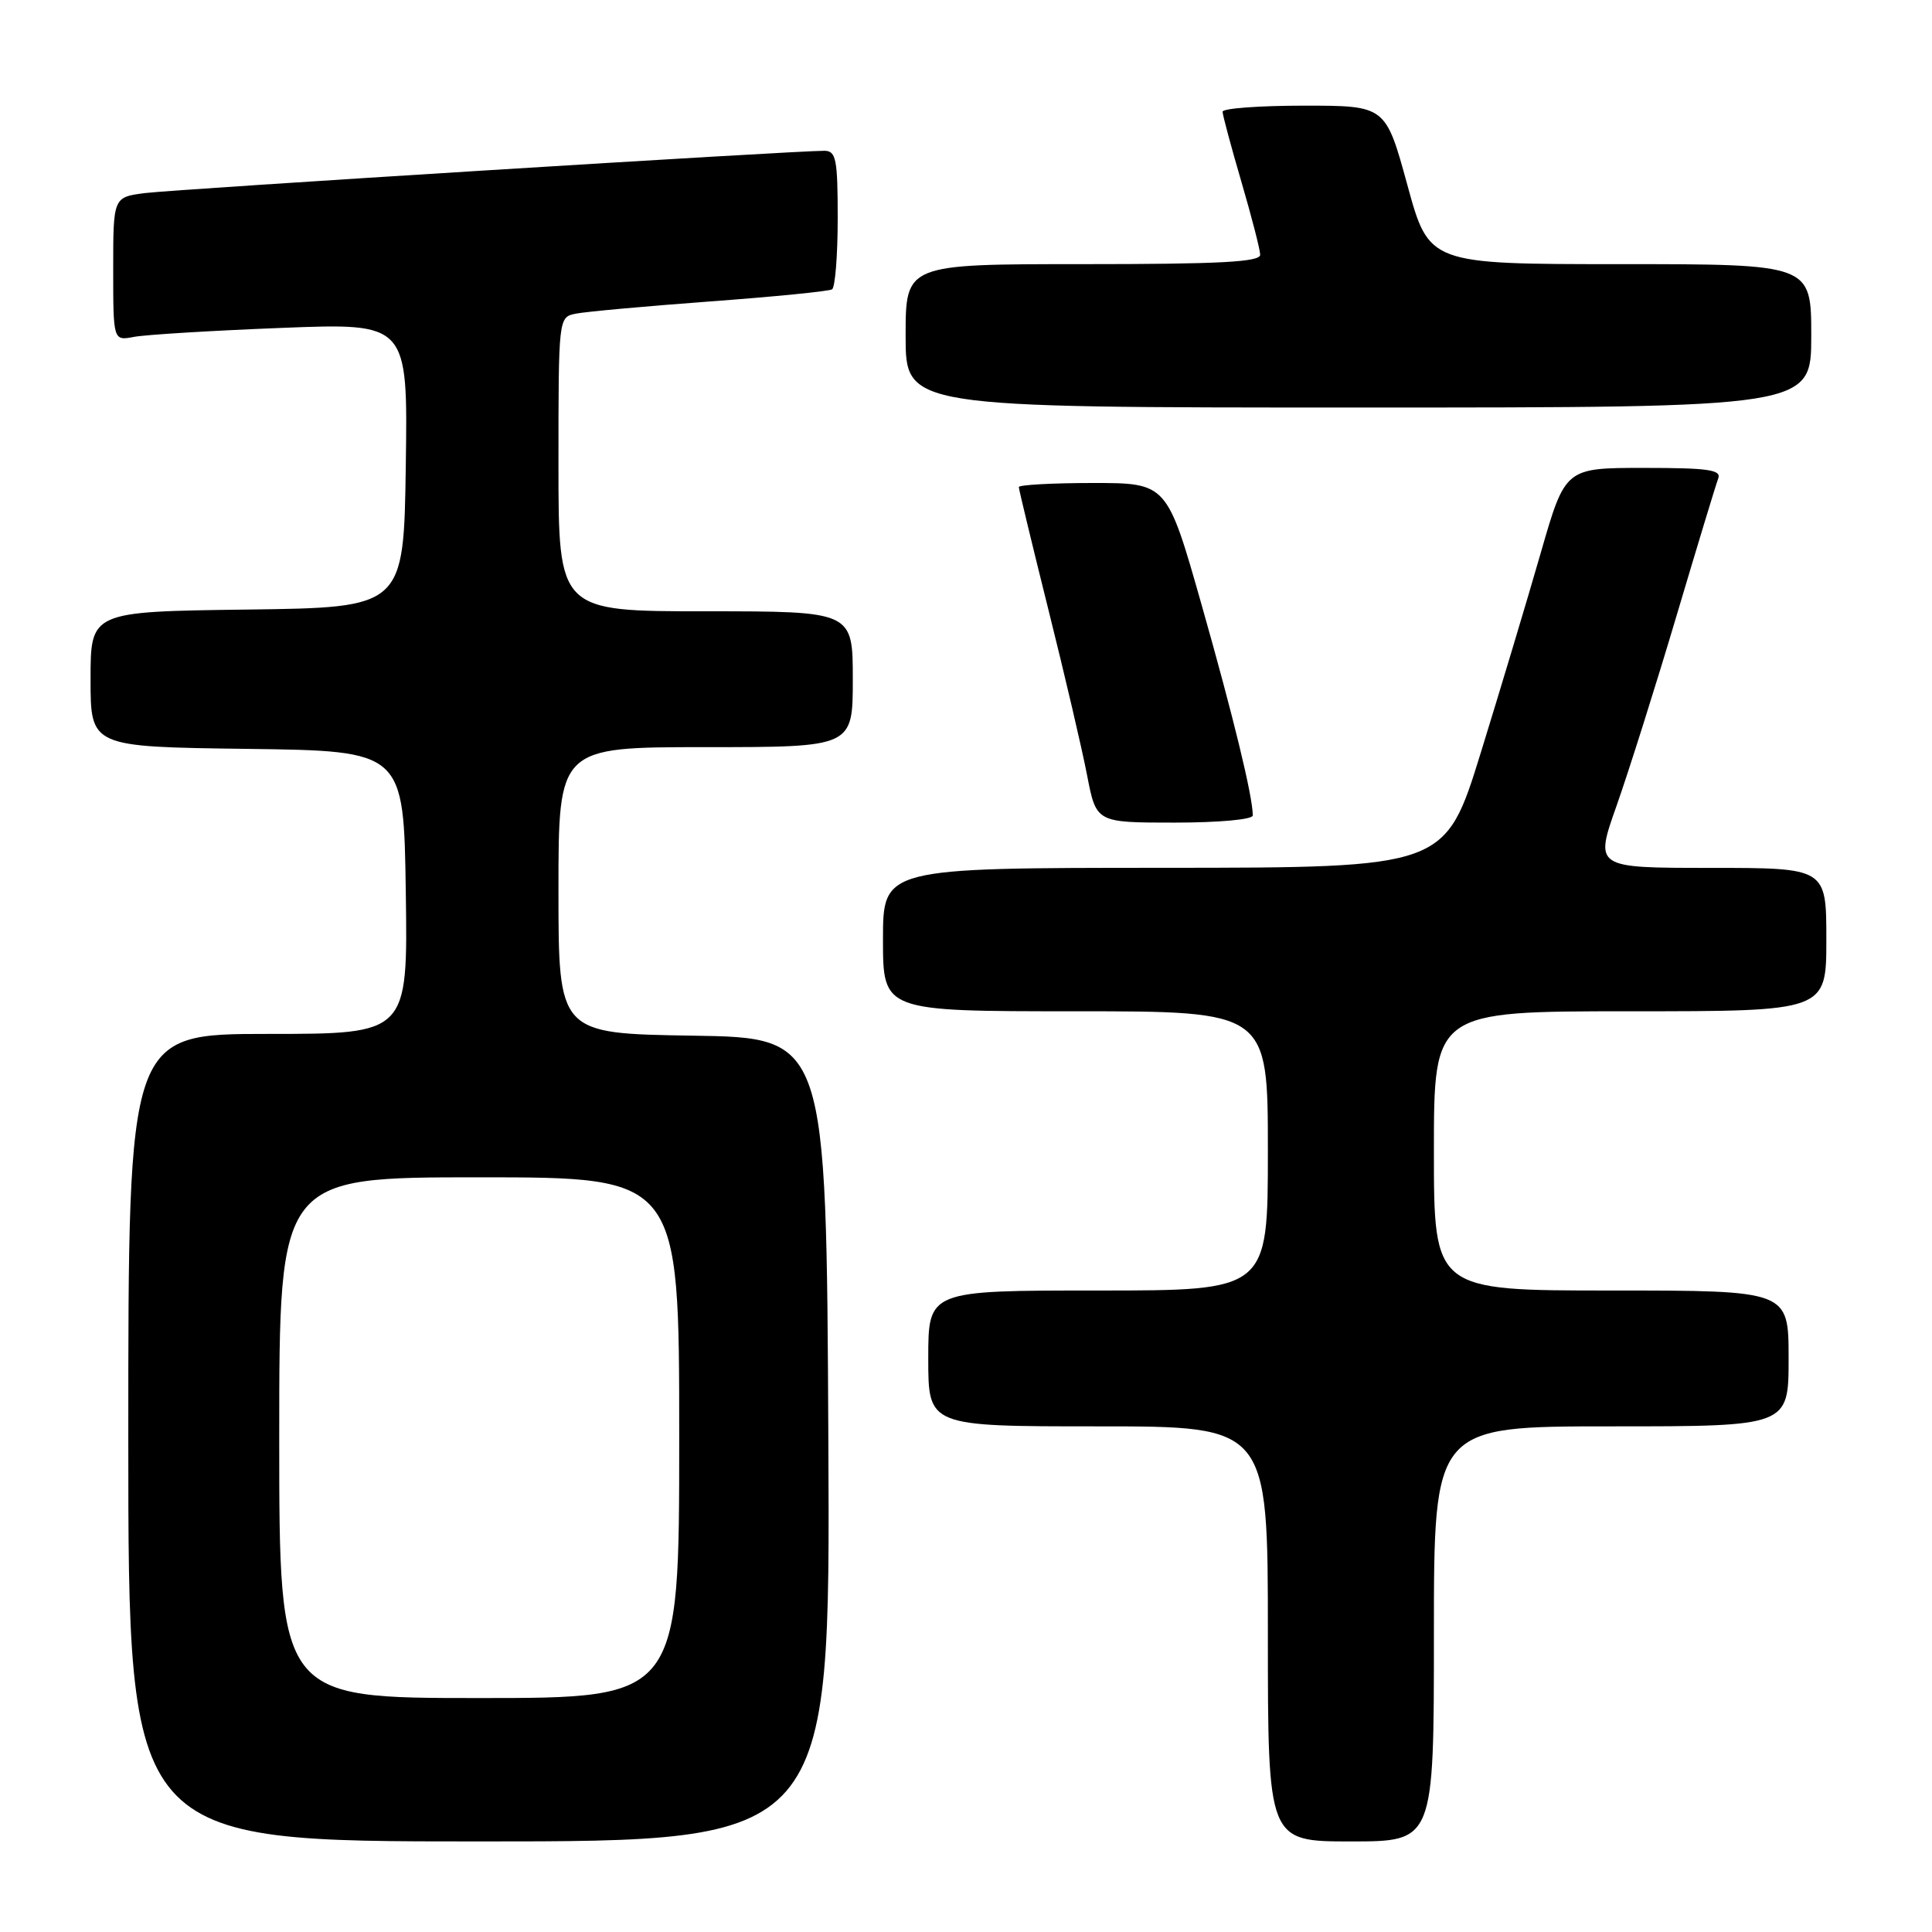 <?xml version="1.0" encoding="UTF-8" standalone="no"?>
<!DOCTYPE svg PUBLIC "-//W3C//DTD SVG 1.1//EN" "http://www.w3.org/Graphics/SVG/1.1/DTD/svg11.dtd" >
<svg xmlns="http://www.w3.org/2000/svg" xmlns:xlink="http://www.w3.org/1999/xlink" version="1.1" viewBox="0 0 256 256">
 <g >
 <path fill="currentColor"
d=" M 109.76 190.75 C 109.50 137.50 109.50 137.50 91.75 137.23 C 74.00 136.95 74.00 136.95 74.00 117.98 C 74.00 99.00 74.00 99.00 93.50 99.00 C 113.00 99.00 113.00 99.00 113.00 90.00 C 113.00 81.00 113.00 81.00 93.50 81.00 C 74.00 81.00 74.00 81.00 74.00 61.52 C 74.00 42.12 74.01 42.04 76.25 41.57 C 77.49 41.31 85.47 40.58 94.00 39.95 C 102.53 39.32 109.84 38.60 110.25 38.34 C 110.66 38.09 111.00 33.86 111.00 28.94 C 111.00 21.10 110.79 20.00 109.25 19.98 C 105.59 19.95 23.30 25.07 19.25 25.58 C 15.00 26.12 15.00 26.12 15.00 35.64 C 15.00 45.16 15.00 45.16 17.75 44.64 C 19.26 44.35 28.05 43.81 37.27 43.45 C 54.04 42.79 54.04 42.79 53.77 61.64 C 53.50 80.50 53.50 80.50 32.75 80.77 C 12.00 81.04 12.00 81.04 12.00 90.00 C 12.00 98.96 12.00 98.96 32.75 99.23 C 53.50 99.50 53.50 99.50 53.77 118.25 C 54.04 137.00 54.04 137.00 35.52 137.00 C 17.00 137.00 17.00 137.00 17.00 190.50 C 17.00 244.00 17.00 244.00 63.51 244.00 C 110.02 244.00 110.02 244.00 109.76 190.75 Z  M 190.00 216.50 C 190.00 189.00 190.00 189.00 213.50 189.00 C 237.00 189.00 237.00 189.00 237.00 180.00 C 237.00 171.00 237.00 171.00 213.50 171.00 C 190.00 171.00 190.00 171.00 190.00 152.50 C 190.00 134.00 190.00 134.00 216.00 134.00 C 242.00 134.00 242.00 134.00 242.00 124.50 C 242.00 115.00 242.00 115.00 226.64 115.00 C 211.29 115.00 211.29 115.00 214.21 106.75 C 215.81 102.21 219.38 90.92 222.13 81.66 C 224.88 72.41 227.37 64.19 227.67 63.41 C 228.12 62.25 226.37 62.00 217.81 62.00 C 207.40 62.00 207.40 62.00 204.16 73.25 C 202.38 79.44 198.80 91.36 196.21 99.74 C 191.50 114.97 191.50 114.97 154.25 114.99 C 117.00 115.00 117.00 115.00 117.00 124.50 C 117.00 134.00 117.00 134.00 142.50 134.00 C 168.00 134.00 168.00 134.00 168.00 152.50 C 168.00 171.00 168.00 171.00 145.50 171.00 C 123.00 171.00 123.00 171.00 123.00 180.00 C 123.00 189.00 123.00 189.00 145.50 189.00 C 168.00 189.00 168.00 189.00 168.00 216.50 C 168.00 244.00 168.00 244.00 179.00 244.00 C 190.00 244.00 190.00 244.00 190.00 216.50 Z  M 166.00 108.05 C 166.00 105.54 163.44 95.02 159.25 80.25 C 154.64 64.00 154.64 64.00 144.82 64.00 C 139.42 64.00 135.00 64.25 135.00 64.54 C 135.00 64.84 136.77 72.16 138.92 80.79 C 141.08 89.43 143.39 99.31 144.05 102.75 C 145.26 109.00 145.26 109.00 155.63 109.00 C 161.52 109.00 166.00 108.59 166.00 108.05 Z  M 240.00 44.50 C 240.00 35.00 240.00 35.00 214.68 35.00 C 189.35 35.00 189.35 35.00 186.48 24.50 C 183.60 14.00 183.60 14.00 172.80 14.00 C 166.86 14.00 162.00 14.36 162.00 14.80 C 162.00 15.24 163.12 19.40 164.48 24.05 C 165.84 28.70 166.97 33.06 166.98 33.75 C 167.00 34.72 161.64 35.00 143.50 35.00 C 120.00 35.00 120.00 35.00 120.00 44.50 C 120.00 54.00 120.00 54.00 180.00 54.00 C 240.00 54.00 240.00 54.00 240.00 44.50 Z  M 37.00 190.50 C 37.00 156.00 37.00 156.00 63.50 156.00 C 90.00 156.00 90.00 156.00 90.00 190.50 C 90.00 225.00 90.00 225.00 63.50 225.00 C 37.00 225.00 37.00 225.00 37.00 190.50 Z "/>
</g>
</svg>